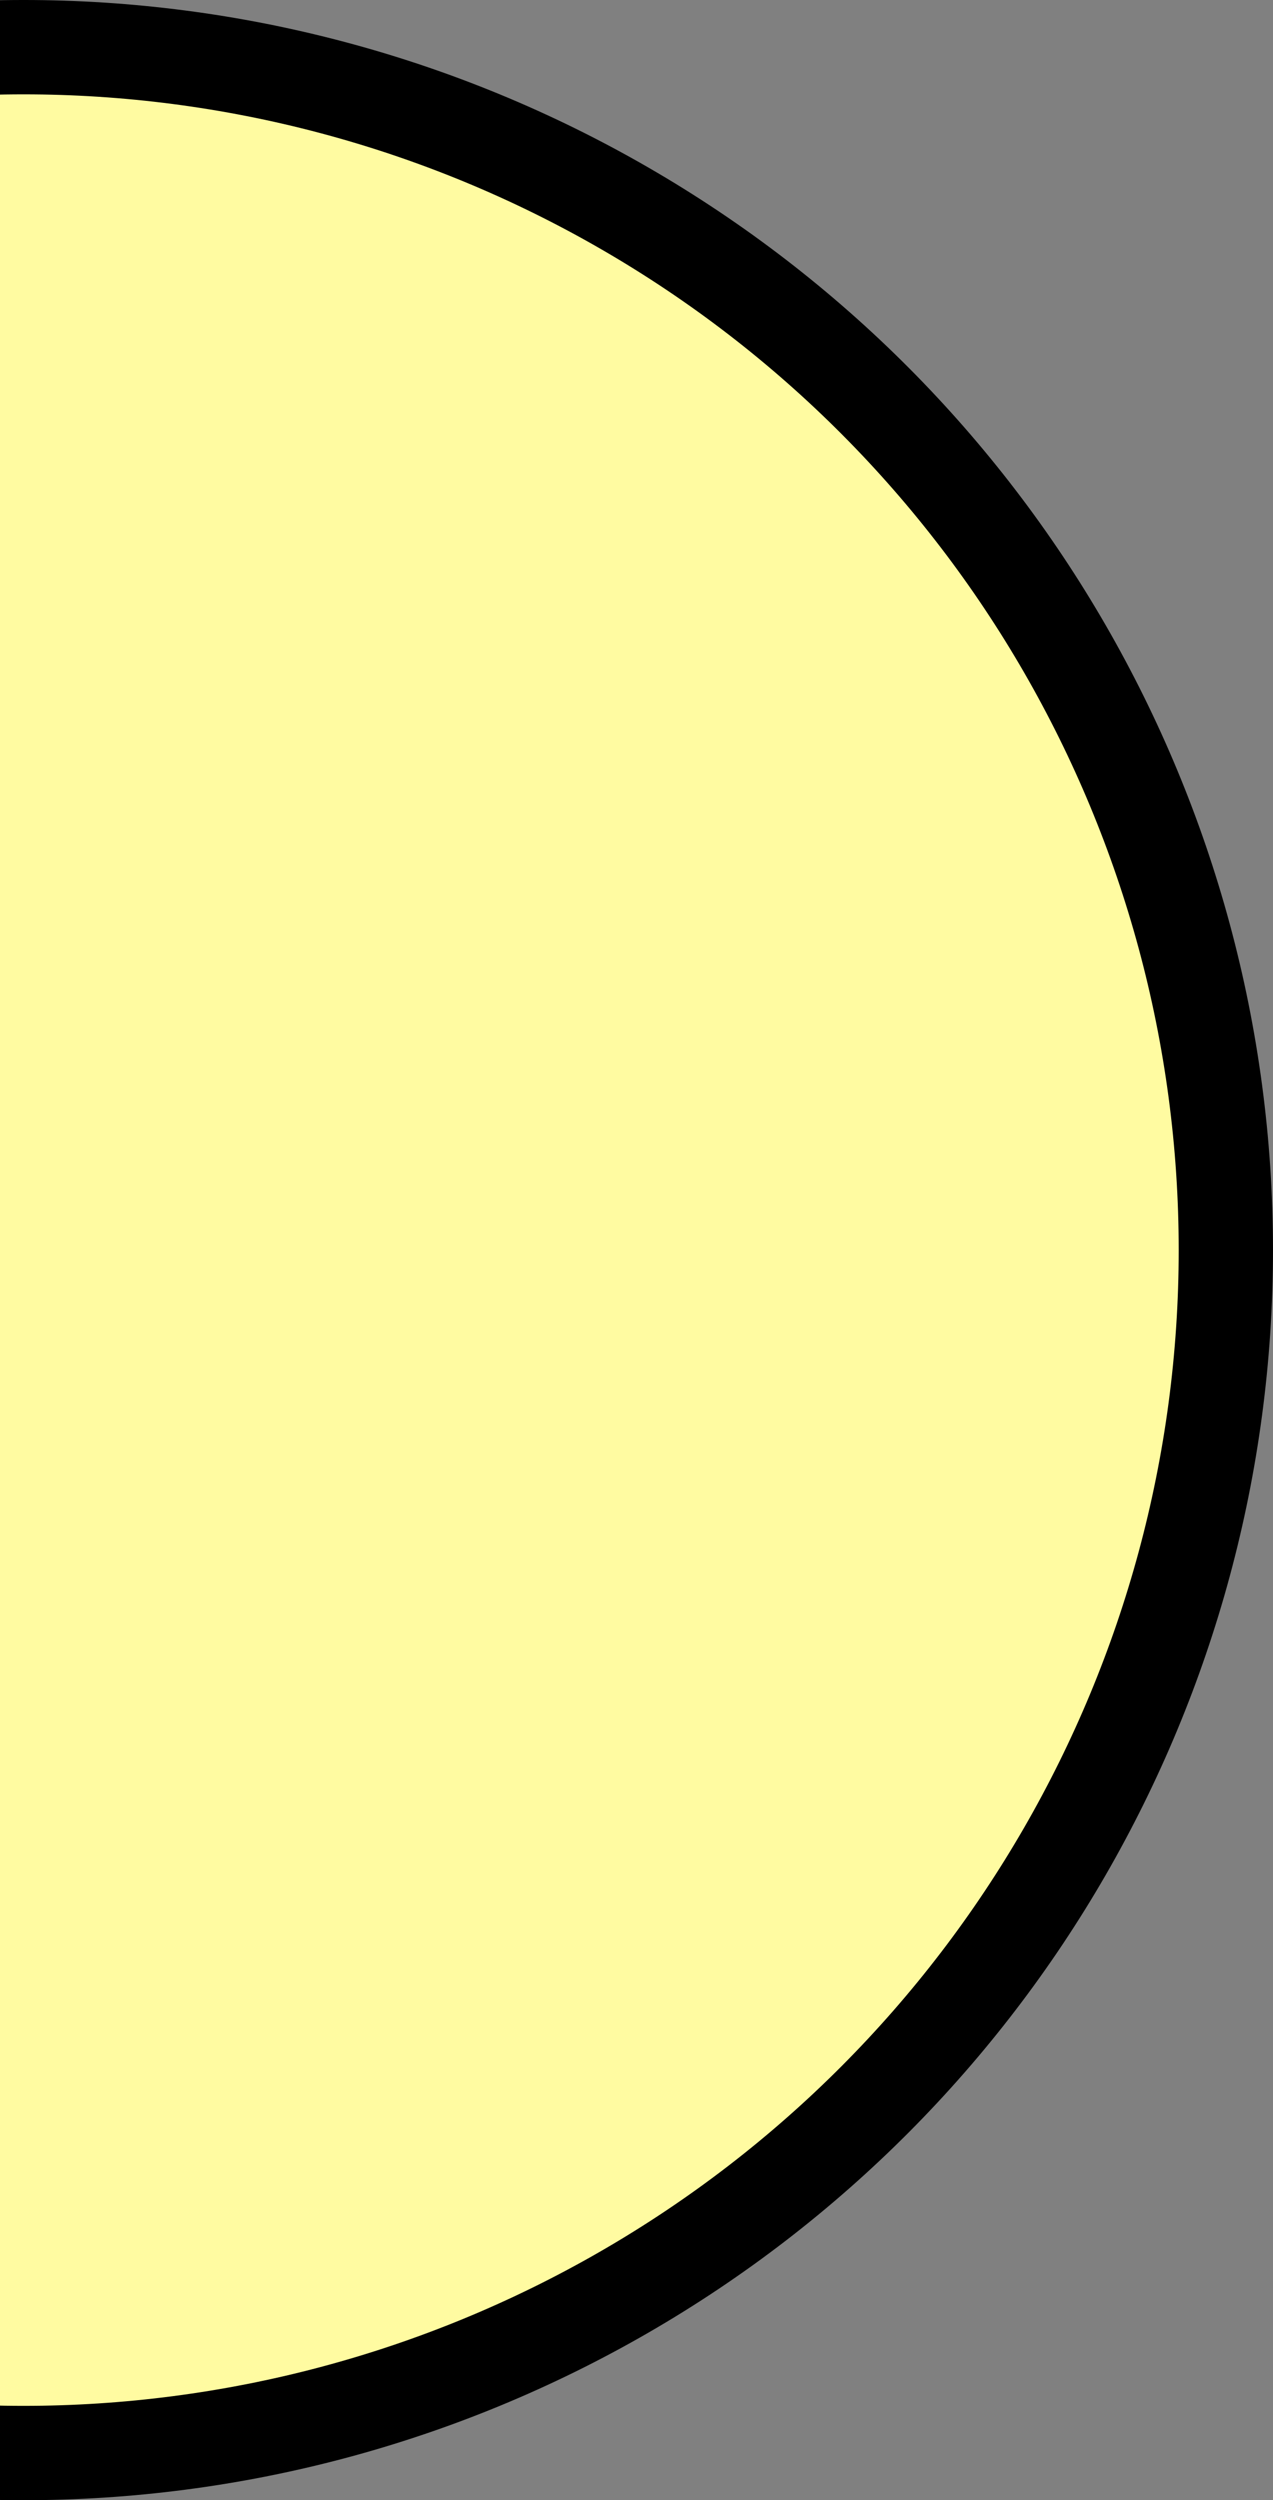<svg width="27" height="53" viewBox="0 0 27 53" fill="none" xmlns="http://www.w3.org/2000/svg">
<rect x="0" y="0" width="27" height="53" fill="#808080" stroke="none"/>
<circle cx="0.5" cy="26.5" r="25.5" fill="#FFFBA1" stroke="black" stroke-width="2"/>
</svg>
